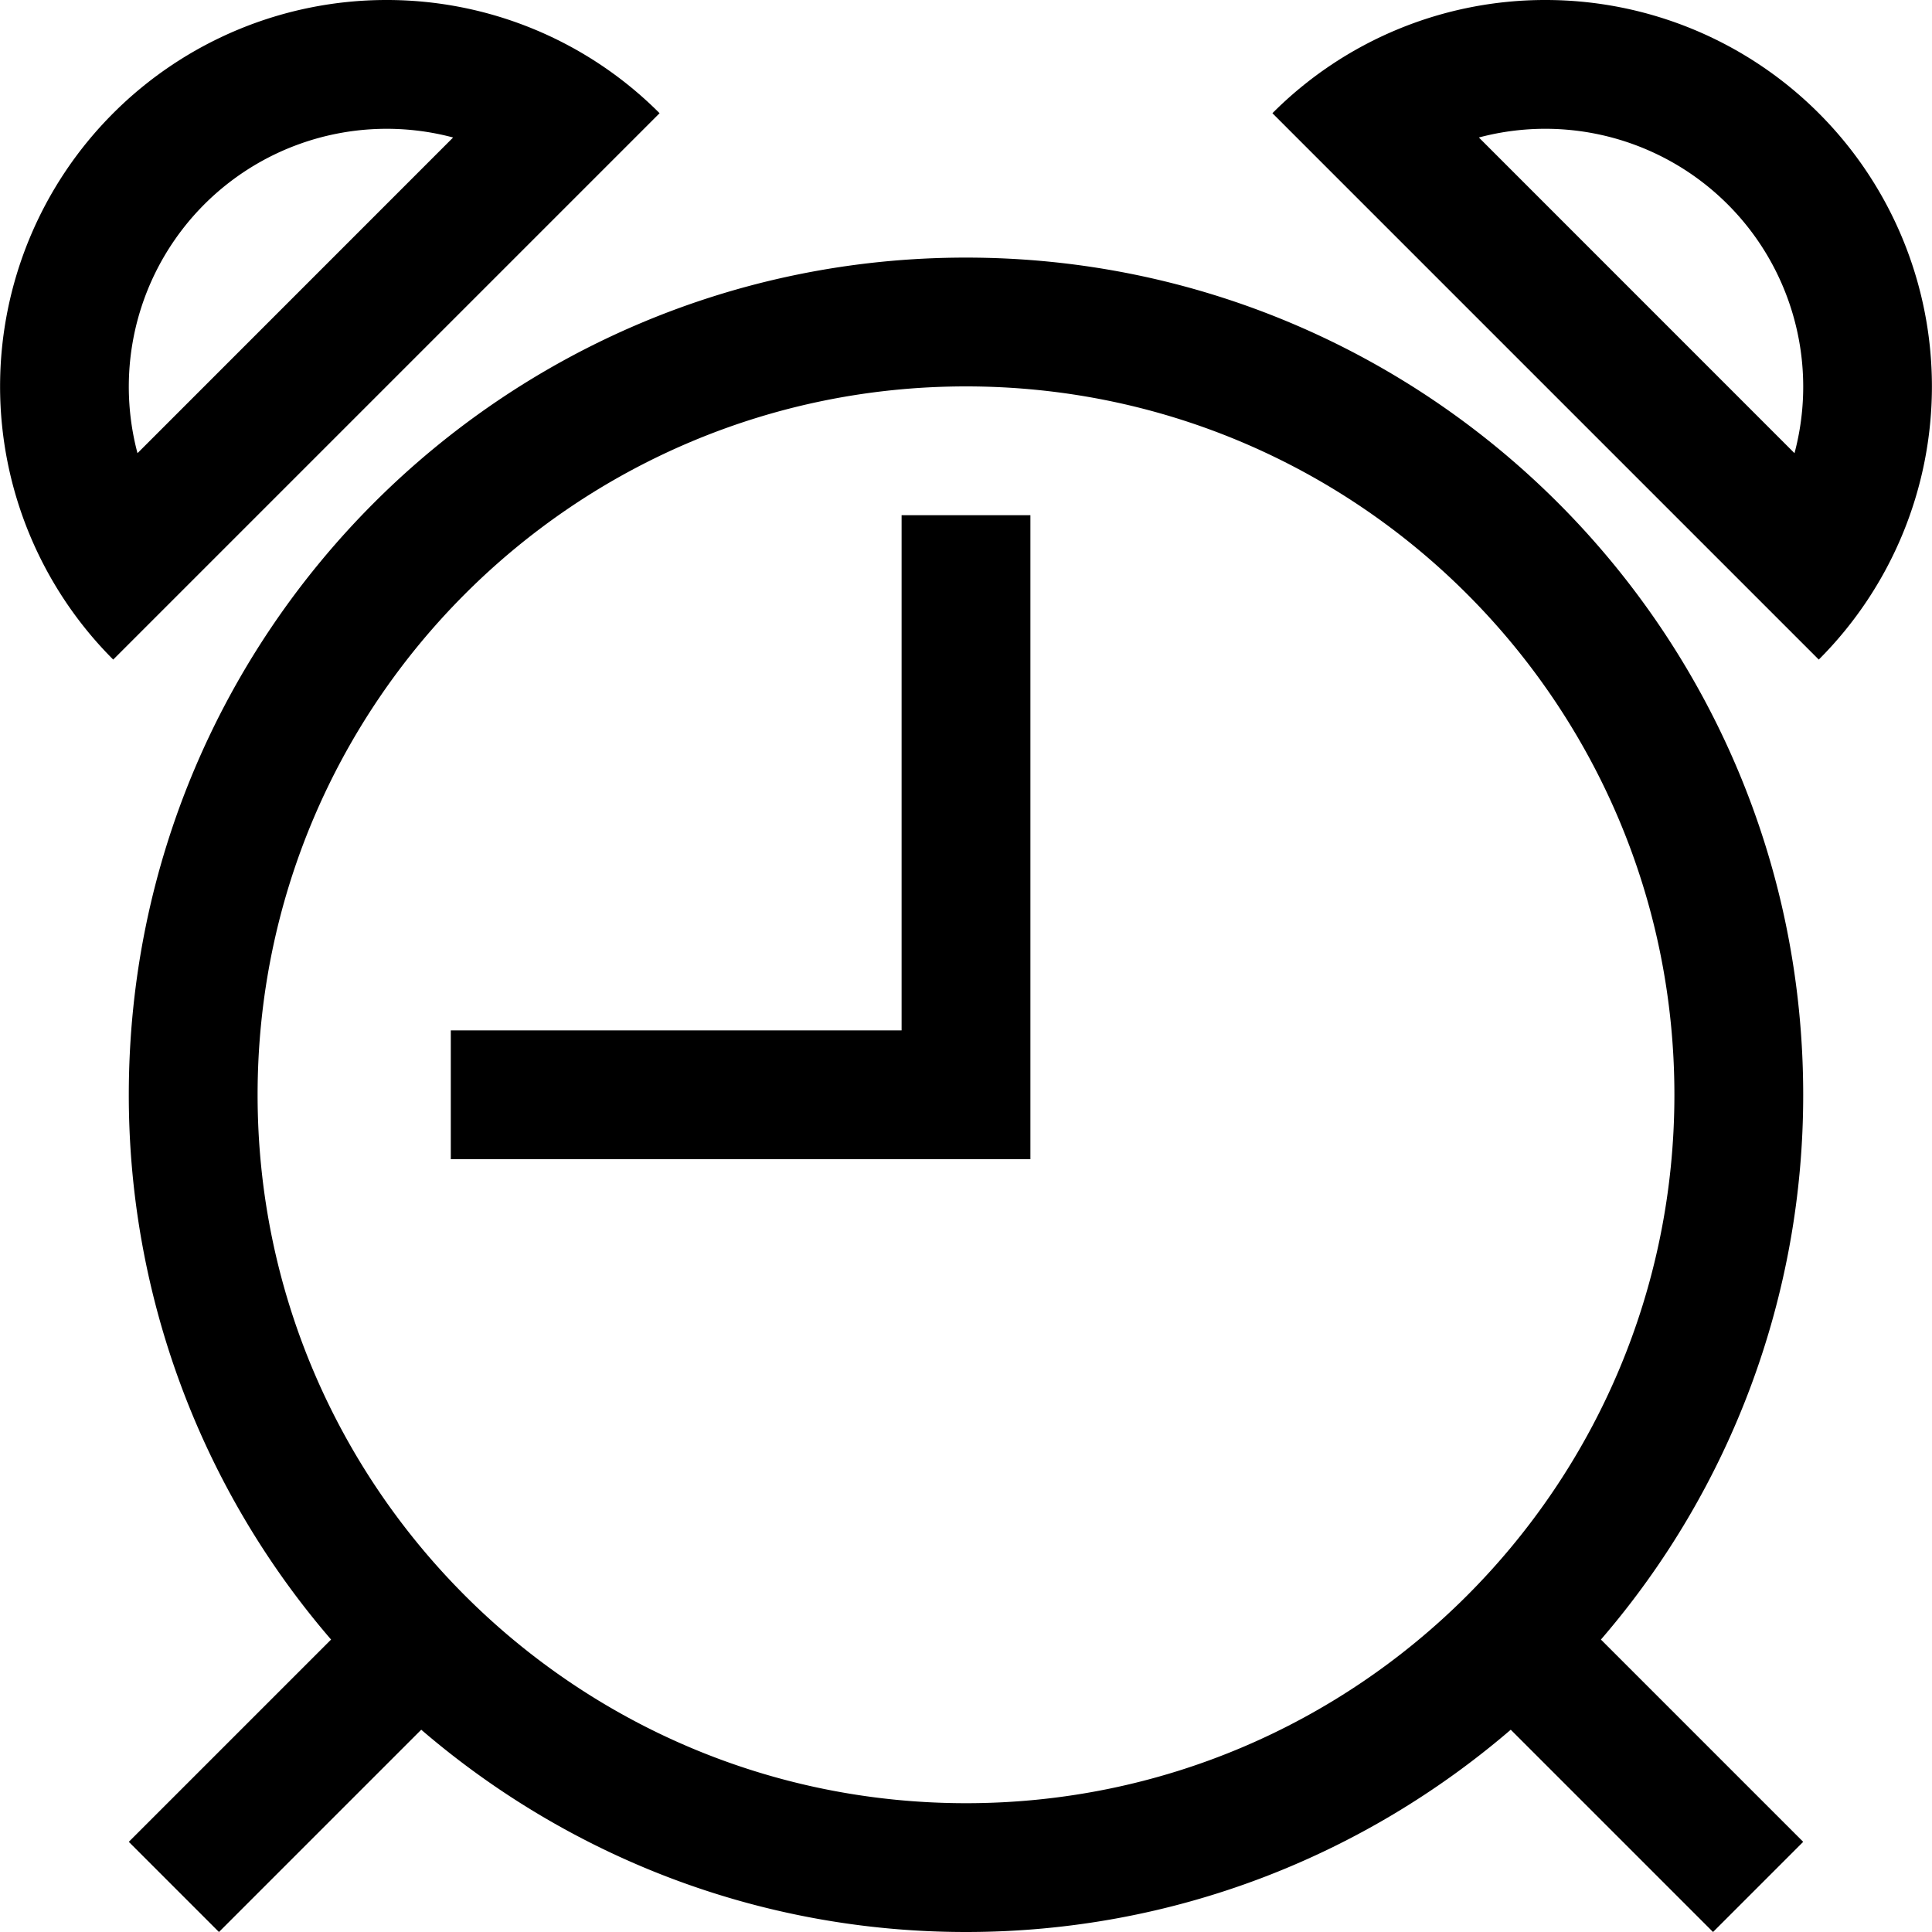 <svg xmlns="http://www.w3.org/2000/svg" width="30" height="30" viewBox="0 0 30 30"><path d="M15 4C7.82 4 2 9.82 2 17a12.94 12.94 0 0 0 3.141 8.459L2 28.6 3.4 30l3.141-3.141C8.815 28.813 11.767 30 15 30s6.185-1.188 8.459-3.141L26.6 30l1.4-1.4-3.141-3.141A12.934 12.934 0 0 0 28 17c0-7.18-5.82-13-13-13zm0 24C8.925 28 4 23.075 4 17S8.925 6 15 6s11 4.925 11 11-4.925 11-11 11zm-1-12H7v2h9V8h-2v8zM24 0a5.978 5.978 0 0 0-4.242 1.758l8.484 8.484A6 6 0 0 0 24 0zm3.865 7.037l-4.901-4.902a4.005 4.005 0 0 1 4.901 4.902zM6 0a6 6 0 0 0-4.242 10.242l8.484-8.484A5.978 5.978 0 0 0 6 0zM2 6a4.005 4.005 0 0 1 5.036-3.865L2.135 7.037A4.024 4.024 0 0 1 2 6z"/></svg>